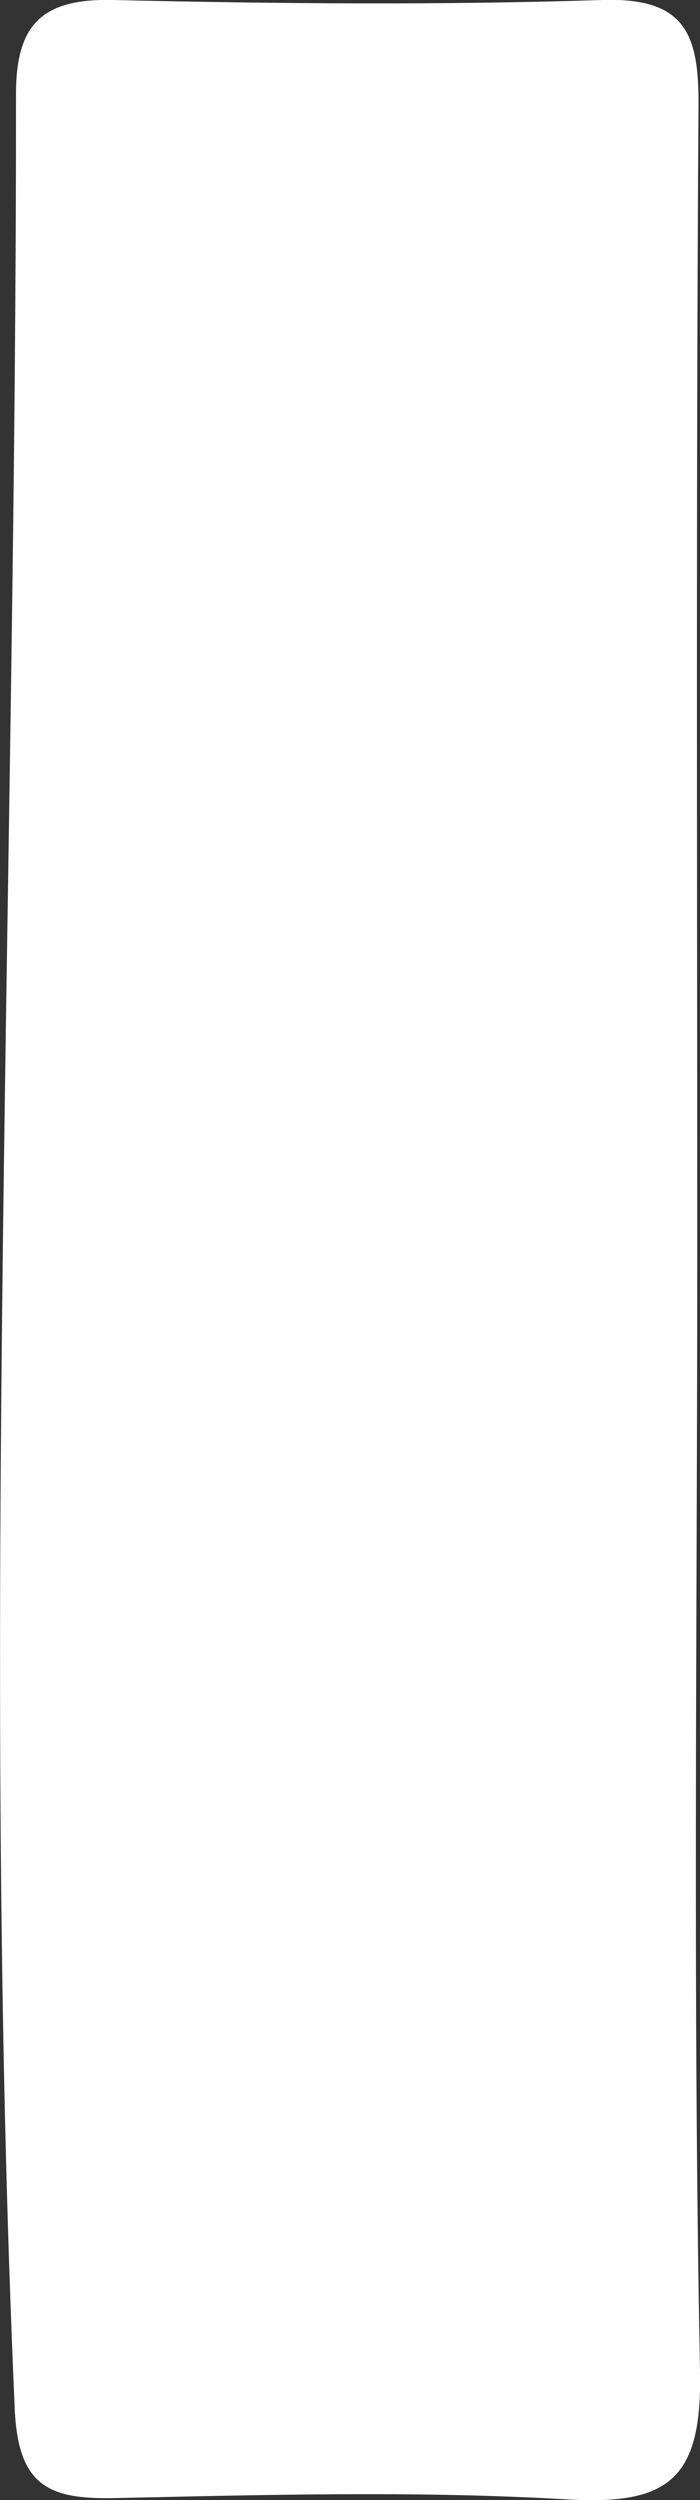 <?xml version="1.0" encoding="UTF-8"?>
<svg id="_레이어_2" data-name="레이어 2" xmlns="http://www.w3.org/2000/svg" viewBox="0 0 28.01 100">
  <rect x="0" y="0" width="28.01" height="100" fill="#333333" stroke="none"/>
  <defs>
    <style>
      .cls-1 {
        fill: #fff;
        stroke-width: 0px;
      }
    </style>
  </defs>
  <g id="_레이어_1-2" data-name="레이어 1">
    <path class="cls-1" d="M27.9,50.04c0,14.93-.18,29.87.11,44.8.09,4.34-1.26,5.37-5.34,5.13-6.02-.35-12.08-.18-18.12-.05-2.63.05-3.82-.51-3.96-3.56-1.36-30.86.07-61.71.05-92.56C.63,1,1.66-.06,4.49,0c6.54.15,13.1.21,19.64,0,3.3-.1,3.84,1.38,3.82,4.22-.1,15.27-.05,30.54-.05,45.81Z"/>
  </g>
</svg>